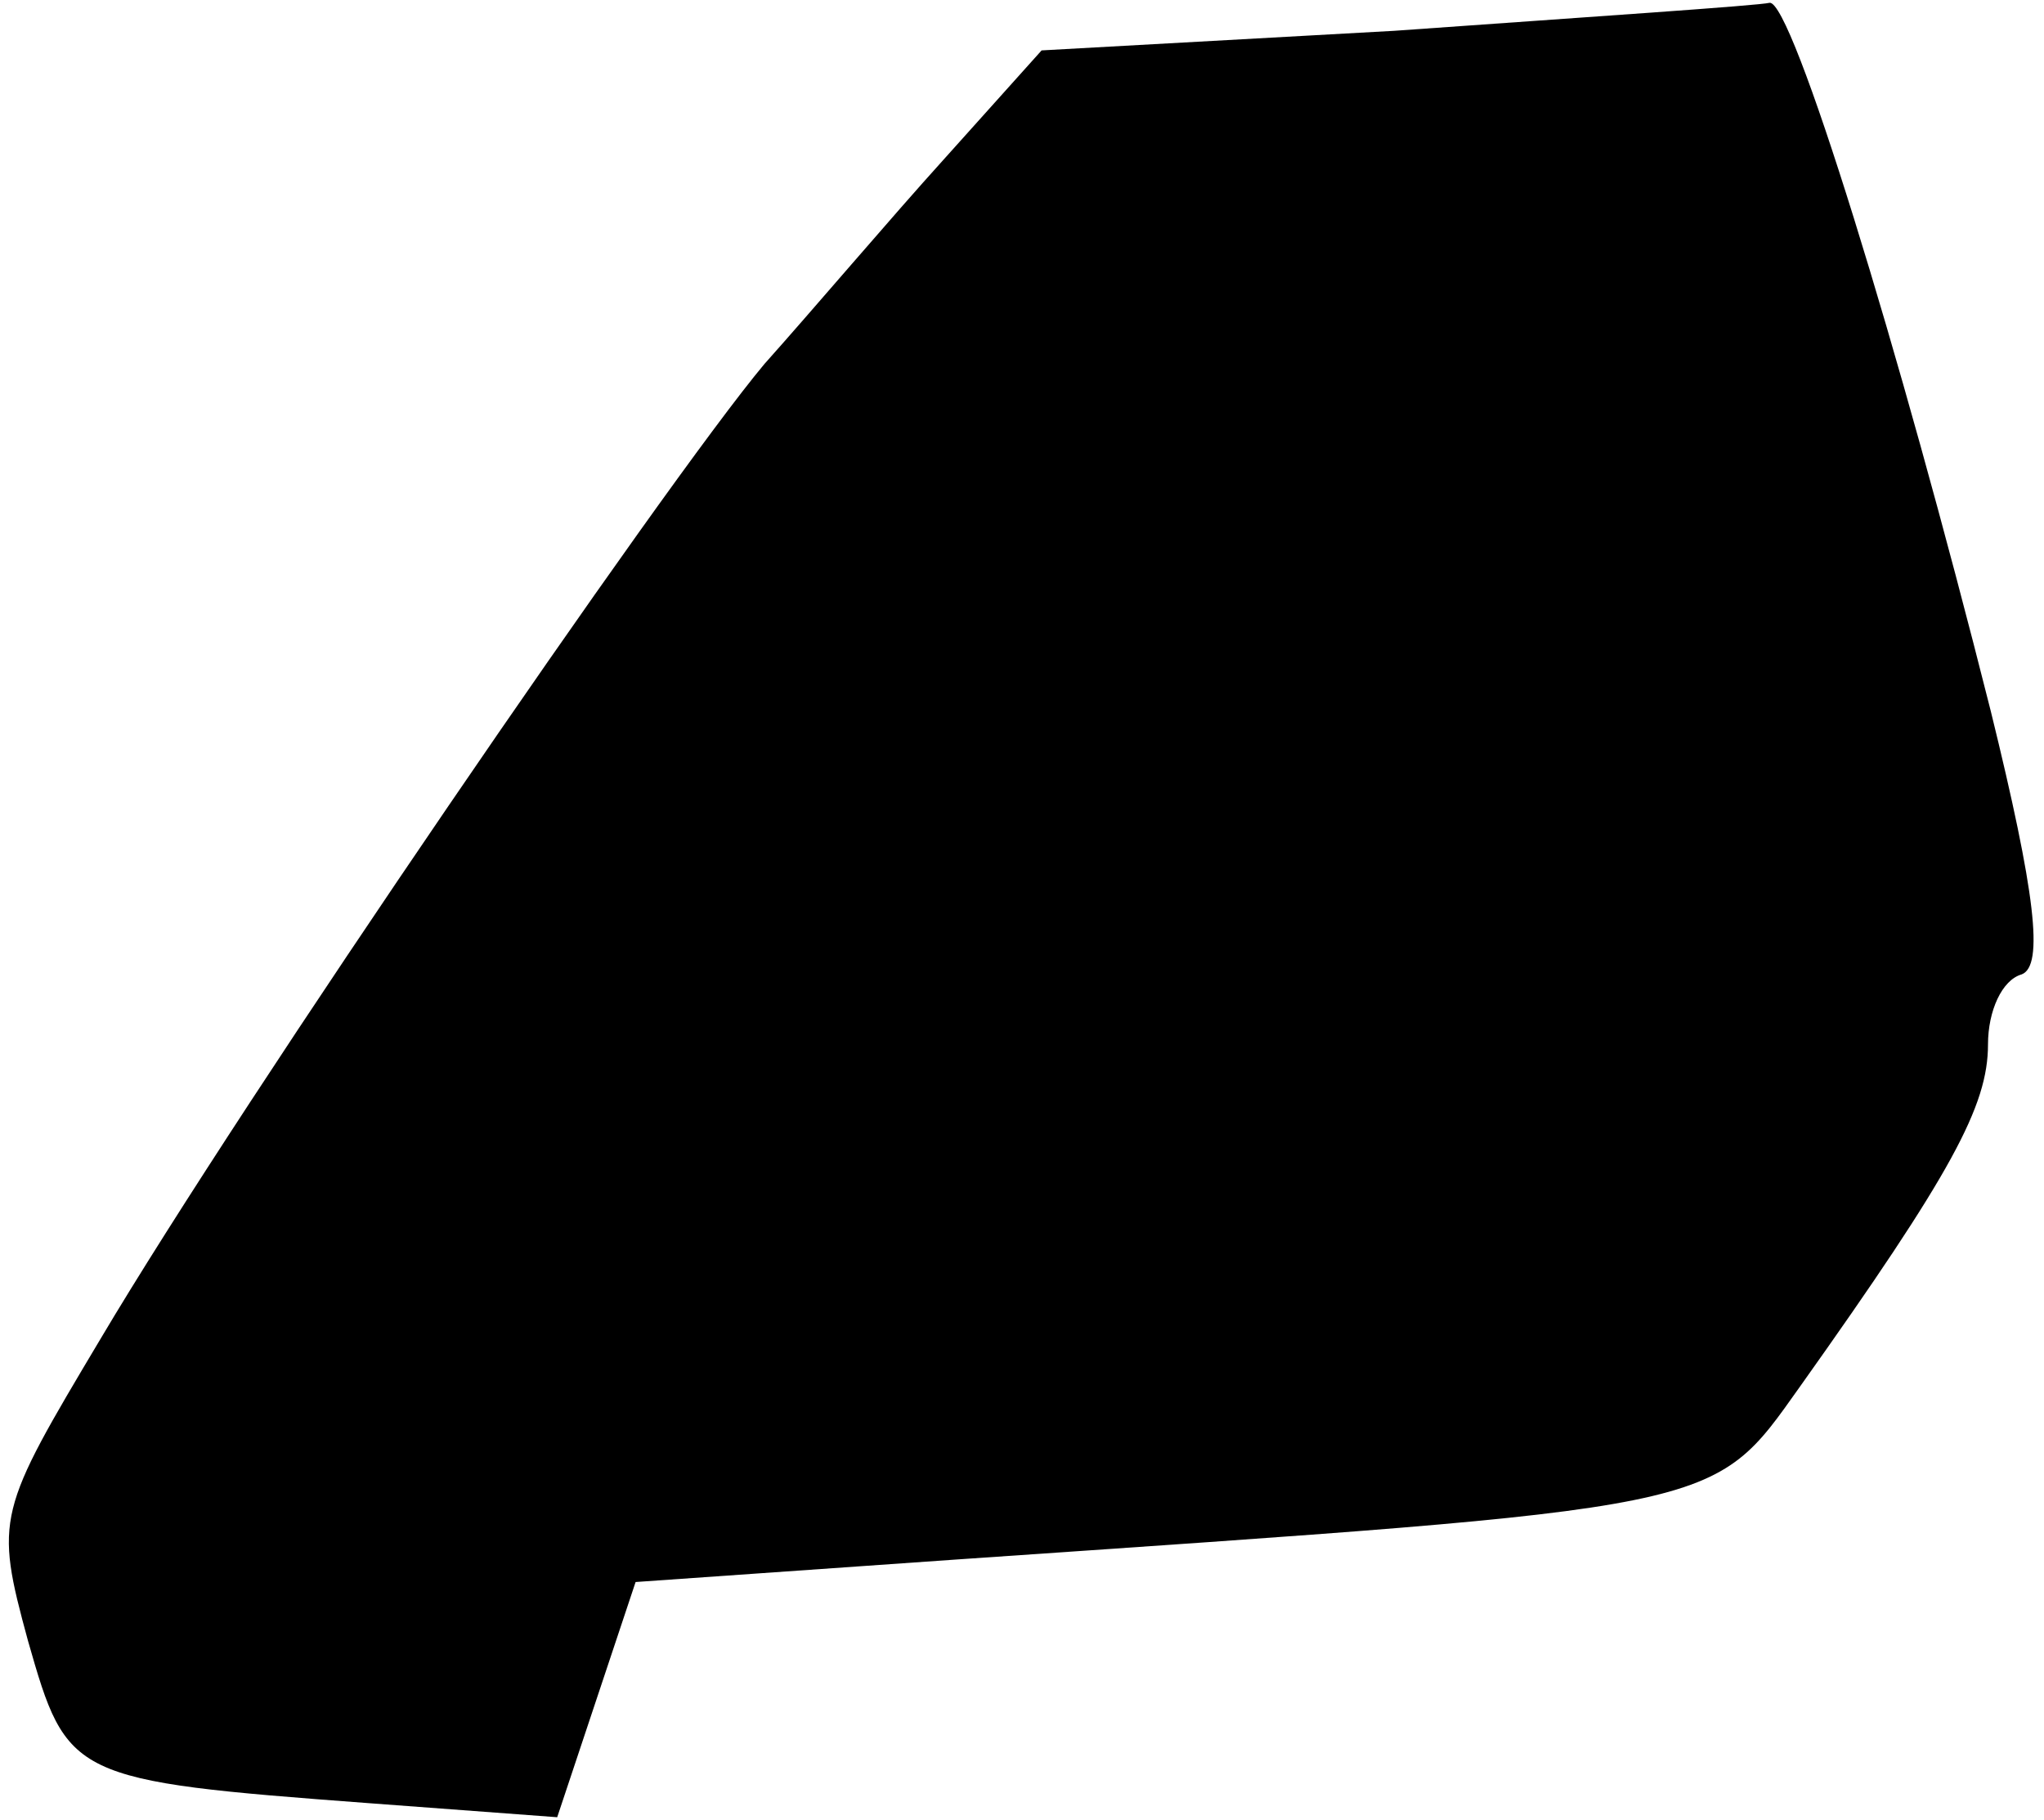<?xml version="1.0" standalone="no"?>
<!DOCTYPE svg PUBLIC "-//W3C//DTD SVG 20010904//EN"
 "http://www.w3.org/TR/2001/REC-SVG-20010904/DTD/svg10.dtd">
<svg version="1.0" xmlns="http://www.w3.org/2000/svg"
 width="73pt" height="65pt" viewBox="0 0 73 65"
 preserveAspectRatio="xMidYMid meet">
<g transform="translate(0,65) scale(0.1,-0.1)"
fill="#000000" stroke="none">
<path fill="#000000" stroke="none" d="M498 639 l-126 -7 -35 -39 c-19 -21
-47 -54 -64 -73 -36 -43 -186 -262 -237 -348 -37 -62 -38 -64 -26 -108 14 -49
15 -50 122 -58 l67 -5 14 42 14 42 114 8 c276 19 270 17 302 62 54 76 67 100
67 122 0 12 5 23 12 25 8 3 5 29 -11 94 -33 131 -71 254 -79 253 -4 -1 -64 -5
-134 -10z"/>
</g>
</svg>
